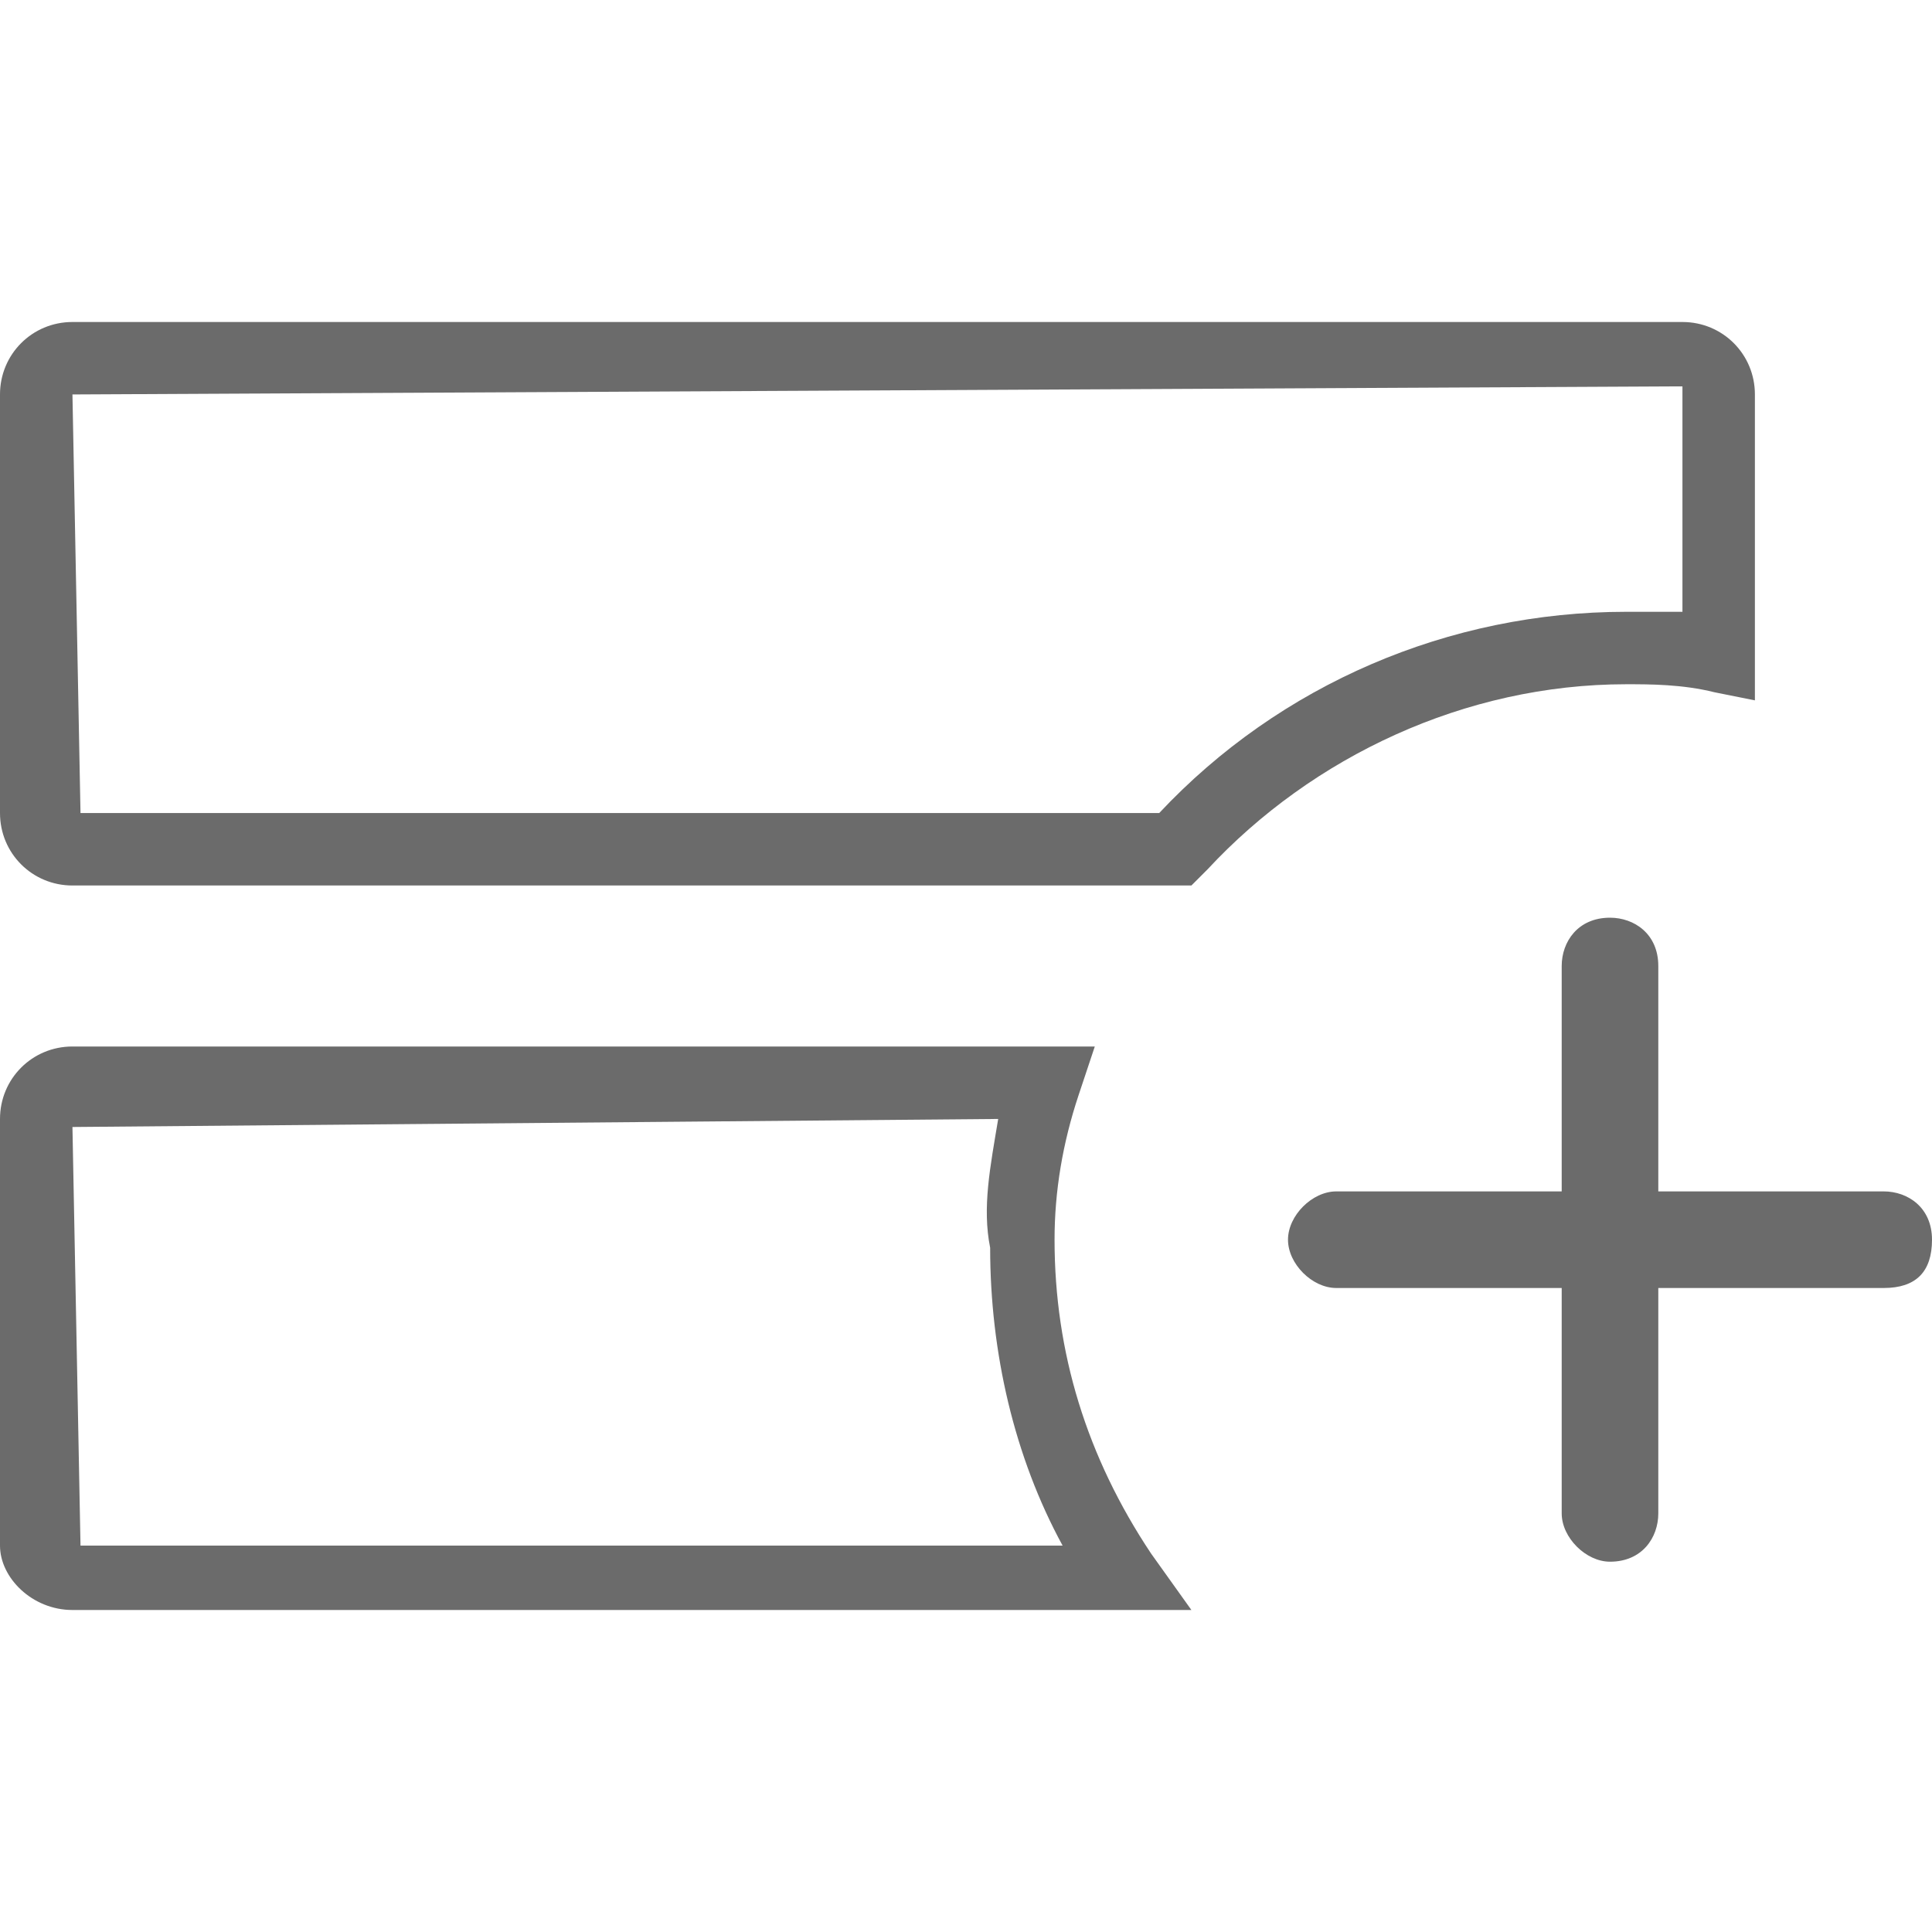 <?xml version="1.0" encoding="utf-8"?>
<!-- Generator: Adobe Illustrator 18.1.1, SVG Export Plug-In . SVG Version: 6.00 Build 0)  -->
<svg version="1.1" id="Seected" xmlns="http://www.w3.org/2000/svg" xmlns:xlink="http://www.w3.org/1999/xlink" x="0px" y="0px"
	 viewBox="0 0 24 24" enable-background="new 0 0 24 24" xml:space="preserve">
<g>
	<g>
		<g>
			<g>
				<g>
					<path fill="#6B6B6B" d="M0.9,20L0.9,20C0.4,20,0,19.6,0,19.2v-5.3C0,13.4,0.4,13,0.9,13l12.7,0l-0.2,0.6
						c-0.2,0.6-0.3,1.2-0.3,1.8c0,1.4,0.4,2.7,1.2,3.9l0.5,0.7L0.9,20z M12.4,13.9L0.9,14l0.1,5.2l12.2,0c-0.6-1.1-0.9-2.4-0.9-3.7
						C12.2,15,12.3,14.5,12.4,13.9z"/>
				</g>
				<g>
					<path fill="#6B6B6B" d="M0.9,11L0.9,11C0.4,11,0,10.6,0,10.1V4.9C0,4.4,0.4,4,0.9,4l20,0c0.5,0,0.9,0.4,0.9,0.9v3.8l-0.5-0.1
						c-0.4-0.1-0.8-0.1-1.1-0.1c-2,0-3.9,0.9-5.2,2.3L14.8,11L0.9,11z M20.8,4.8L0.9,4.9l0.1,5.2l13.4,0c1.5-1.6,3.6-2.5,5.8-2.5
						c0.2,0,0.5,0,0.7,0V4.8z"/>
				</g>
				<g>
					<path fill="#6B6B6B" d="M23.4,16h-2.8v2.8c0,0.3-0.2,0.6-0.6,0.6c-0.3,0-0.6-0.3-0.6-0.6V16h-2.8c-0.3,0-0.6-0.3-0.6-0.6
						c0-0.3,0.3-0.6,0.6-0.6h2.8v-2.8c0-0.3,0.2-0.6,0.6-0.6c0.3,0,0.6,0.2,0.6,0.6v2.8h2.8c0.3,0,0.6,0.2,0.6,0.6
						C24,15.8,23.8,16,23.4,16z"/>
				</g>
			</g>
		</g>
	</g>
</g>
</svg>
